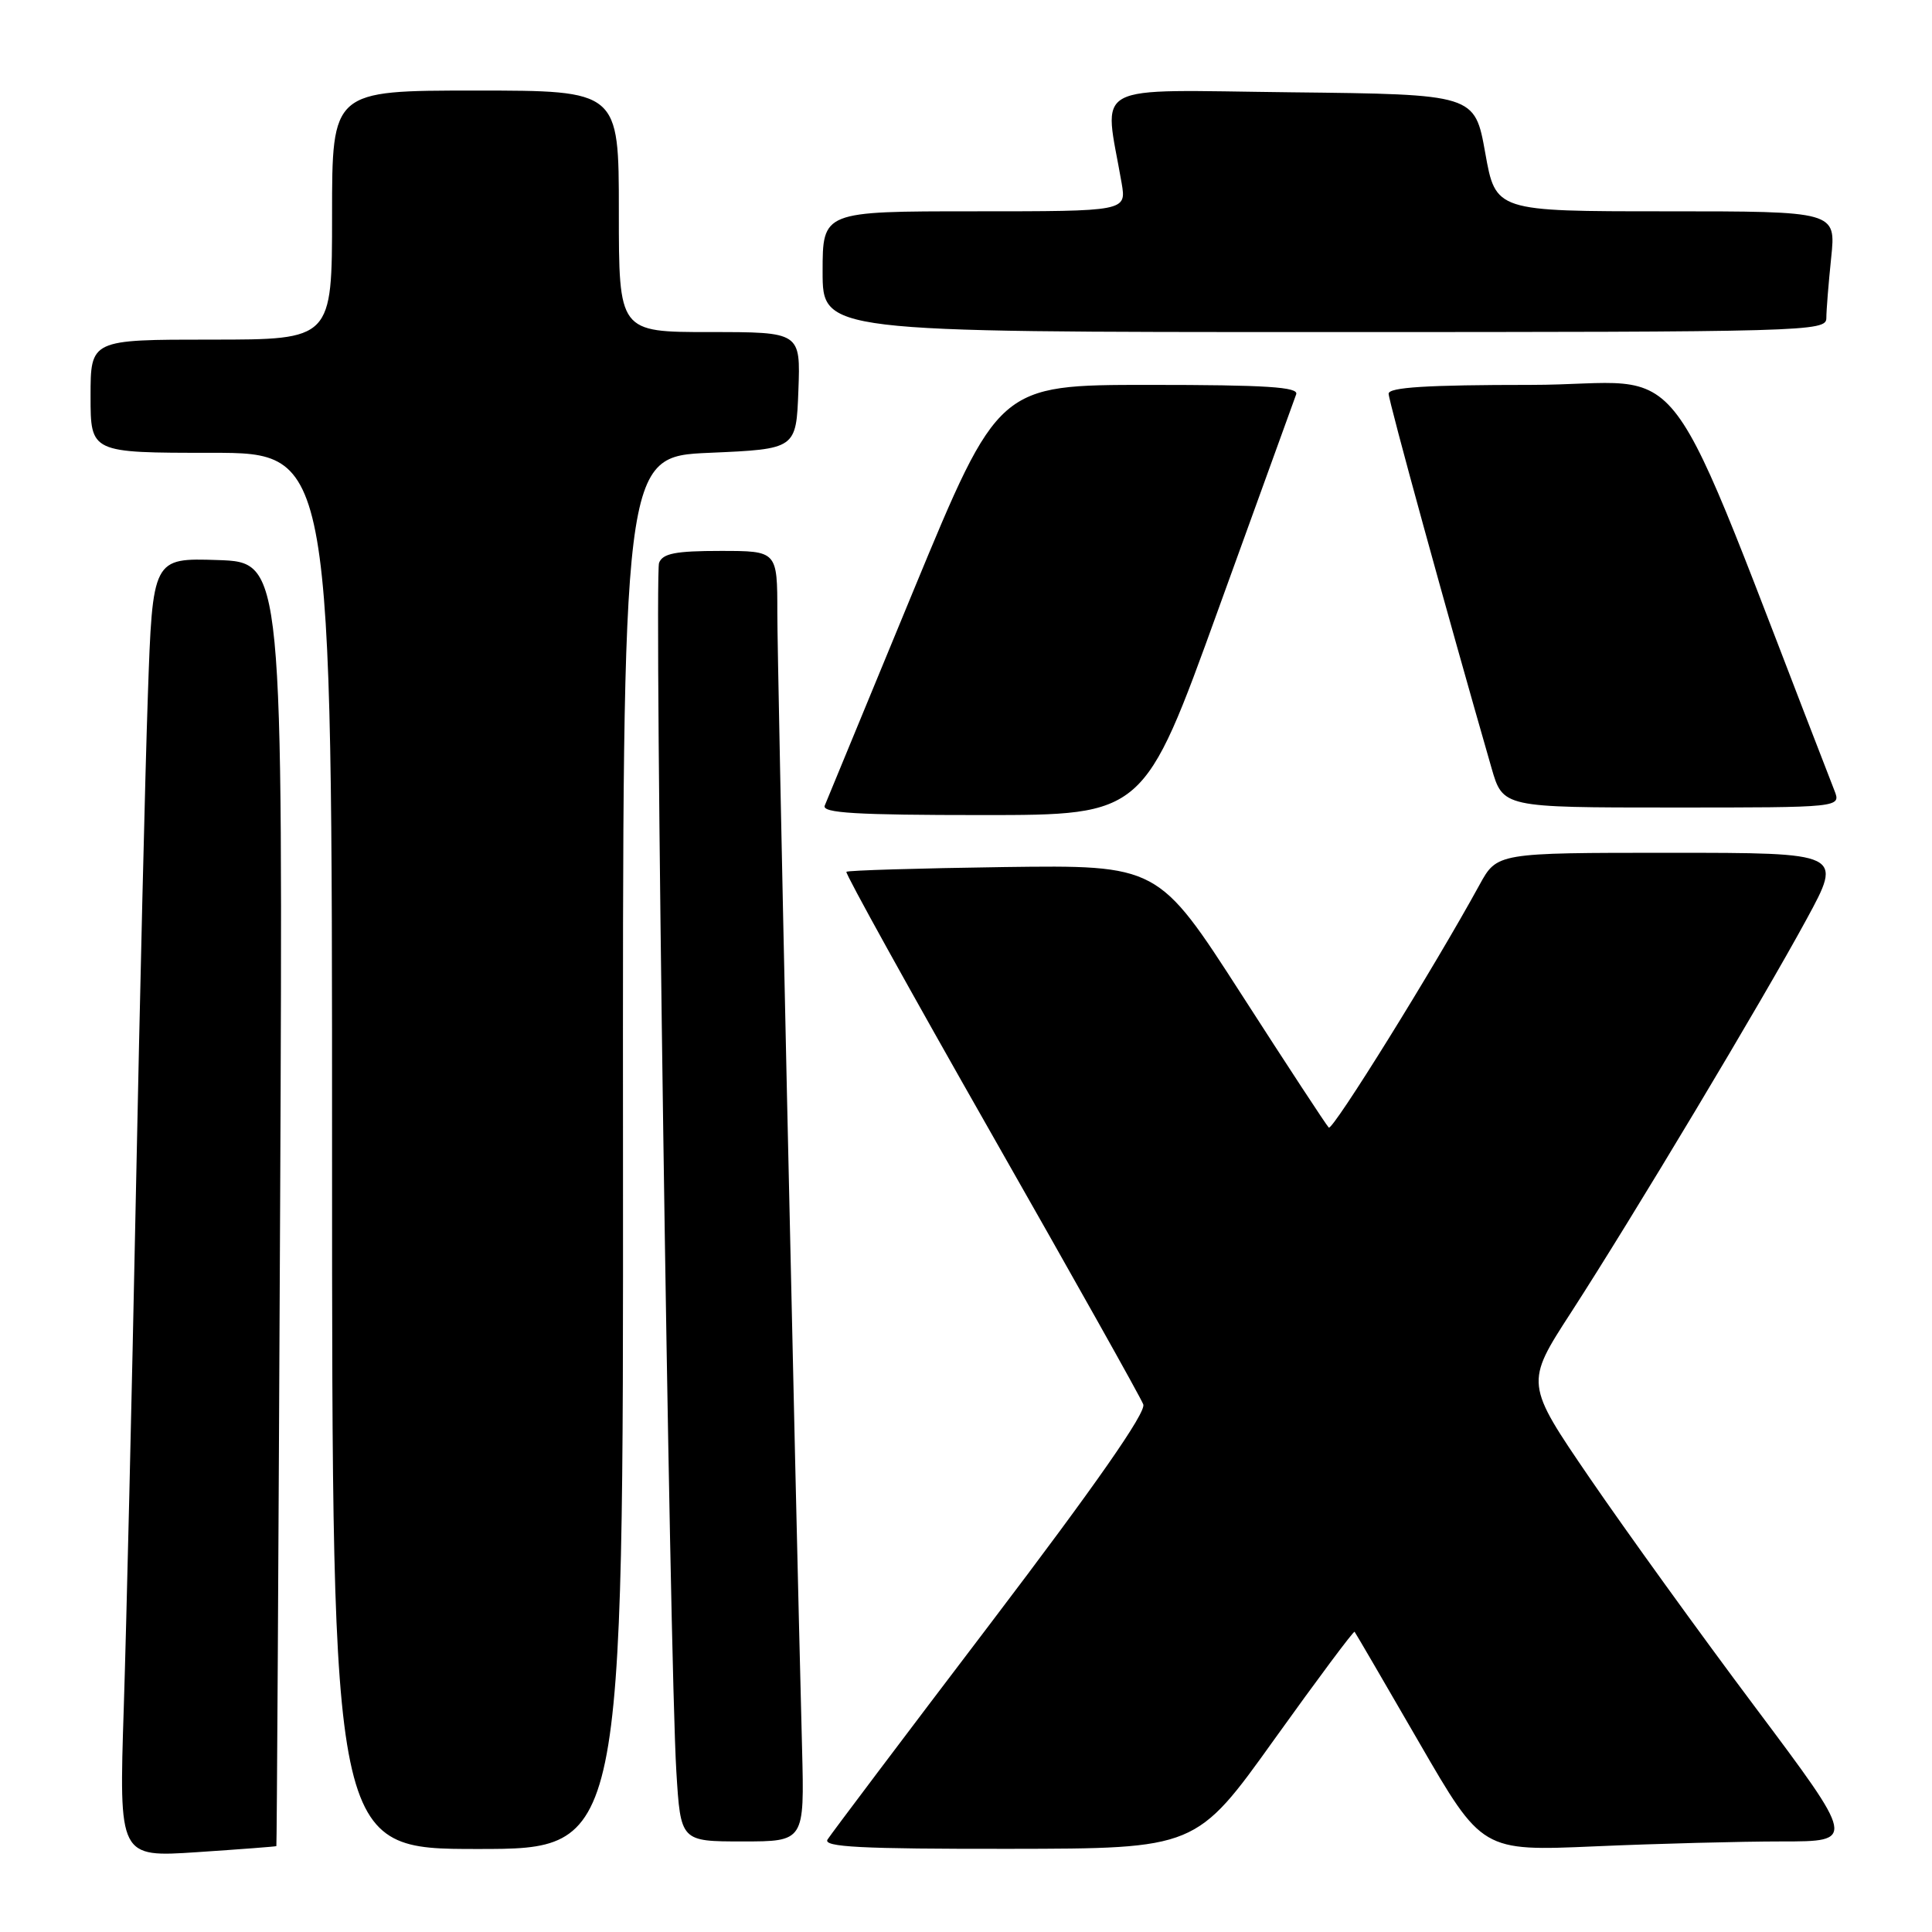 <?xml version="1.0" encoding="UTF-8" standalone="no"?>
<!DOCTYPE svg PUBLIC "-//W3C//DTD SVG 1.1//EN" "http://www.w3.org/Graphics/SVG/1.1/DTD/svg11.dtd" >
<svg xmlns="http://www.w3.org/2000/svg" xmlns:xlink="http://www.w3.org/1999/xlink" version="1.1" viewBox="0 0 256 256">
 <g >
 <path fill="currentColor"
d=" M 36.62 244.62 C 36.68 244.55 36.90 206.25 37.12 159.50 C 37.50 74.50 37.50 74.50 28.86 74.21 C 20.22 73.93 20.22 73.93 19.59 92.21 C 19.24 102.27 18.53 132.10 18.00 158.50 C 17.47 184.90 16.75 215.41 16.40 226.30 C 15.76 246.11 15.76 246.11 26.13 245.42 C 31.83 245.04 36.55 244.68 36.62 244.62 Z  M 82.55 152.75 C 82.50 60.50 82.50 60.50 94.00 60.00 C 105.50 59.50 105.50 59.50 105.79 51.75 C 106.08 44.00 106.08 44.00 94.04 44.00 C 82.00 44.00 82.00 44.00 82.00 28.00 C 82.00 12.00 82.00 12.00 63.00 12.00 C 44.00 12.00 44.00 12.00 44.00 28.50 C 44.00 45.00 44.00 45.00 28.00 45.00 C 12.00 45.00 12.00 45.00 12.00 52.50 C 12.00 60.00 12.00 60.00 28.00 60.00 C 44.00 60.00 44.00 60.00 44.00 152.50 C 44.00 245.00 44.00 245.00 63.30 245.00 C 82.60 245.00 82.60 245.00 82.55 152.75 Z  M 168.88 230.44 C 174.60 222.46 179.37 216.06 179.49 216.22 C 179.62 216.37 183.47 222.98 188.05 230.90 C 196.38 245.30 196.38 245.30 211.35 244.65 C 219.58 244.29 230.72 244.00 236.11 244.00 C 245.89 244.00 245.89 244.00 232.60 226.25 C 225.28 216.49 215.43 202.83 210.69 195.91 C 202.08 183.31 202.08 183.31 208.17 173.91 C 216.36 161.25 233.56 132.54 239.41 121.75 C 244.16 113.00 244.16 113.00 221.27 113.00 C 198.37 113.00 198.37 113.00 196.04 117.25 C 190.02 128.25 176.57 149.90 176.07 149.41 C 175.75 149.10 170.54 141.15 164.48 131.73 C 153.46 114.62 153.46 114.62 132.98 114.89 C 121.72 115.05 112.34 115.33 112.15 115.52 C 111.96 115.70 120.60 131.30 131.35 150.18 C 142.10 169.06 151.17 185.21 151.49 186.09 C 151.89 187.15 145.20 196.74 131.26 215.09 C 119.80 230.16 110.08 243.06 109.65 243.75 C 109.04 244.74 114.09 245.00 133.69 244.98 C 158.50 244.95 158.50 244.95 168.88 230.44 Z  M 106.28 231.75 C 105.30 193.77 103.00 88.19 103.00 81.20 C 103.00 73.00 103.00 73.00 95.47 73.00 C 89.53 73.00 87.81 73.33 87.33 74.58 C 86.66 76.32 88.71 220.04 89.62 234.75 C 90.19 244.00 90.19 244.00 98.39 244.00 C 106.59 244.00 106.59 244.00 106.28 231.75 Z  M 161.43 80.75 C 166.85 65.76 171.49 52.94 171.75 52.25 C 172.11 51.28 167.81 51.00 152.26 51.00 C 132.31 51.00 132.31 51.00 121.04 78.25 C 114.85 93.24 109.56 106.06 109.28 106.75 C 108.89 107.73 113.47 108.00 130.19 108.00 C 151.58 108.00 151.58 108.00 161.43 80.75 Z  M 243.07 104.75 C 219.38 43.87 224.72 51.00 202.81 51.00 C 189.10 51.00 184.00 51.32 184.00 52.17 C 184.00 53.14 191.75 81.33 197.63 101.75 C 199.14 107.00 199.14 107.00 221.55 107.00 C 243.95 107.00 243.95 107.00 243.07 104.75 Z  M 242.00 42.15 C 242.00 41.13 242.29 37.53 242.64 34.15 C 243.28 28.00 243.28 28.00 220.73 28.00 C 198.18 28.00 198.18 28.00 196.80 20.25 C 195.41 12.50 195.41 12.50 171.07 12.23 C 143.97 11.93 146.28 10.70 148.62 24.25 C 149.26 28.00 149.26 28.00 129.13 28.00 C 109.00 28.00 109.00 28.00 109.00 36.00 C 109.00 44.00 109.00 44.00 175.50 44.00 C 239.58 44.00 242.00 43.93 242.00 42.15 Z "/>
</g>
</svg>
